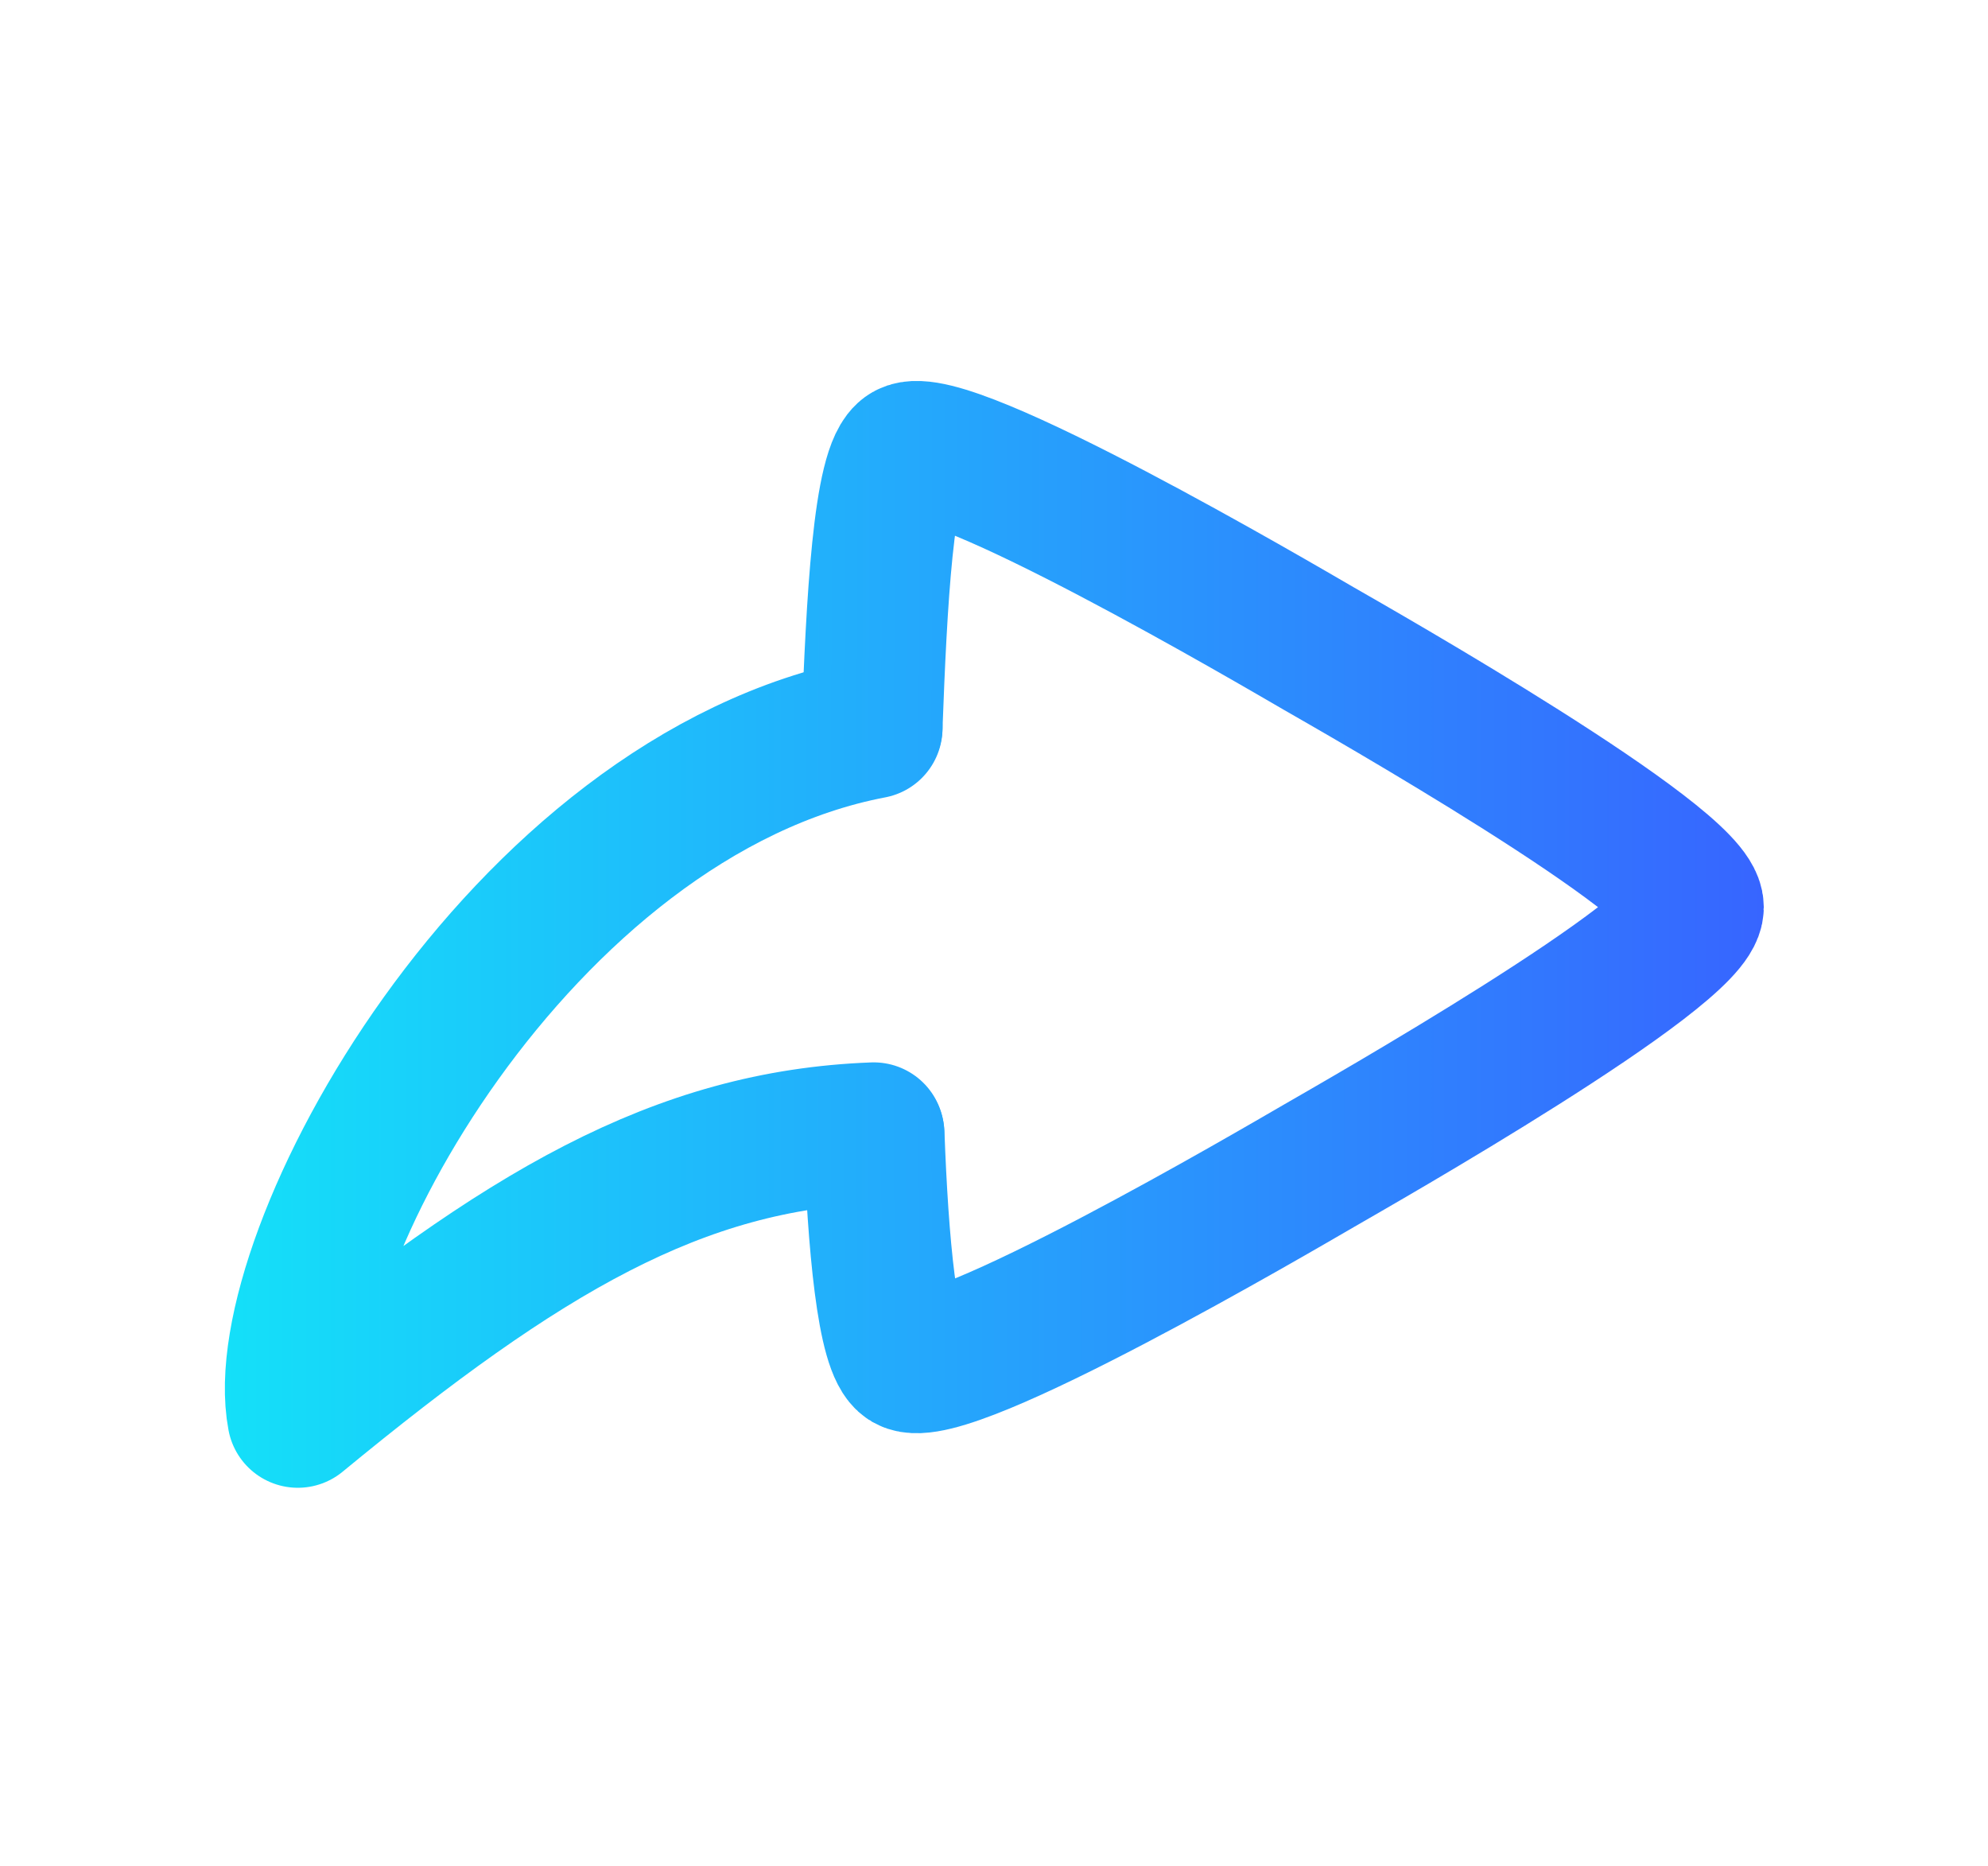 <?xml version="1.0" encoding="UTF-8" standalone="no"?>
<!-- Created with Inkscape (http://www.inkscape.org/) -->

<svg
   xmlns:dc="http://purl.org/dc/elements/1.1/"
   xmlns:cc="http://creativecommons.org/ns#"
   xmlns:rdf="http://www.w3.org/1999/02/22-rdf-syntax-ns#"
   xmlns:svg="http://www.w3.org/2000/svg"
   xmlns="http://www.w3.org/2000/svg"
   xmlns:xlink="http://www.w3.org/1999/xlink"
   xmlns:sodipodi="http://sodipodi.sourceforge.net/DTD/sodipodi-0.dtd"
   xmlns:inkscape="http://www.inkscape.org/namespaces/inkscape"
   width="7.049mm"
   height="6.615mm"
   viewBox="0 0 7.049 6.615"
   version="1.1"
   id="svg4633"
   inkscape:version="0.92.4 (unknown)"
   sodipodi:docname="icon_share_blue.svg">
  <defs
     id="defs4627">
    <linearGradient
       inkscape:collect="always"
       id="linearGradient6218">
      <stop
         style="stop-color:#14e0f9;stop-opacity:1"
         offset="0"
         id="stop6214" />
      <stop
         style="stop-color:#3765ff;stop-opacity:1"
         offset="1"
         id="stop6216" />
    </linearGradient>
    <linearGradient
       inkscape:collect="always"
       xlink:href="#linearGradient6218"
       id="linearGradient10584"
       x1="25.906"
       y1="-9.428"
       x2="31.363"
       y2="-9.428"
       gradientUnits="userSpaceOnUse" />
    <linearGradient
       inkscape:collect="always"
       xlink:href="#linearGradient6218"
       id="linearGradient10646"
       gradientUnits="userSpaceOnUse"
       x1="25.906"
       y1="-9.428"
       x2="31.363"
       y2="-9.428" />
    <linearGradient
       inkscape:collect="always"
       xlink:href="#linearGradient6218"
       id="linearGradient10648"
       gradientUnits="userSpaceOnUse"
       x1="25.906"
       y1="-9.428"
       x2="31.363"
       y2="-9.428" />
  </defs>
  <sodipodi:namedview
     id="base"
     pagecolor="#ffffff"
     bordercolor="#666666"
     borderopacity="1.0"
     inkscape:pageopacity="0.0"
     inkscape:pageshadow="2"
     inkscape:zoom="15.839192"
     inkscape:cx="10.200844"
     inkscape:cy="19.181654"
     inkscape:document-units="mm"
     inkscape:current-layer="layer1"
     showgrid="false"
     inkscape:window-width="1920"
     inkscape:window-height="1014"
     inkscape:window-x="1920"
     inkscape:window-y="33"
     inkscape:window-maximized="1"
     showguides="false" />
  <g
     inkscape:label="Layer 1"
     inkscape:groupmode="layer"
     id="layer1"
     transform="translate(-25.11,12.735)">
    <g
       transform="translate(3.6645558e-6,9.2409852e-6)"
       id="g6124-7"
       style="stroke:url(#linearGradient10584)">
      <path
         style="color:#000000;clip-rule:nonzero;display:inline;overflow:visible;visibility:visible;opacity:1;isolation:auto;mix-blend-mode:normal;color-interpolation:sRGB;color-interpolation-filters:linearRGB;solid-color:#000000;solid-opacity:1;fill:none;fill-opacity:1;fill-rule:evenodd;stroke:url(#linearGradient10646);stroke-width:0.5;stroke-linecap:round;stroke-linejoin:round;stroke-miterlimit:4;stroke-dasharray:none;stroke-dashoffset:0;stroke-opacity:1;paint-order:markers fill stroke;color-rendering:auto;image-rendering:auto;shape-rendering:auto;text-rendering:auto;enable-background:accumulate"
         inkscape:transform-center-x="-0.37670251"
         inkscape:transform-center-y="0.0002752342"
         d="m 28.202,-10.159 c 0.016,-0.43 0.04,-0.921 0.126,-0.969 0.14,-0.081 1.318,0.611 1.458,0.692 0.139,0.08 1.328,0.755 1.328,0.917 0,0.161 -1.188,0.836 -1.328,0.917 -0.14,0.081 -1.318,0.772 -1.458,0.691 -0.072,-0.042 -0.105,-0.421 -0.119,-0.803"
         id="path2475-1-2-9-0-2-9-2"
         inkscape:connector-curvature="0"
         sodipodi:nodetypes="cccsccc" />
      <path
         style="color:#000000;clip-rule:nonzero;display:inline;overflow:visible;visibility:visible;opacity:1;isolation:auto;mix-blend-mode:normal;color-interpolation:sRGB;color-interpolation-filters:linearRGB;solid-color:#000000;solid-opacity:1;fill:none;fill-opacity:1;fill-rule:evenodd;stroke:url(#linearGradient10648);stroke-width:0.5;stroke-linecap:round;stroke-linejoin:round;stroke-miterlimit:4;stroke-dasharray:none;stroke-dashoffset:0;stroke-opacity:1;paint-order:markers fill stroke;color-rendering:auto;image-rendering:auto;shape-rendering:auto;text-rendering:auto;enable-background:accumulate"
         inkscape:transform-center-x="0.13752223"
         inkscape:transform-center-y="-4.567676e-05"
         d="m 28.202,-10.154 c -1.253,0.239 -2.143,1.879 -2.036,2.443 0.799,-0.658 1.35,-0.982 2.042,-1.008"
         id="path2475-2-2-1-1-9-4-6-9"
         inkscape:connector-curvature="0"
         sodipodi:nodetypes="ccc" />
    </g>
  </g>
</svg>
